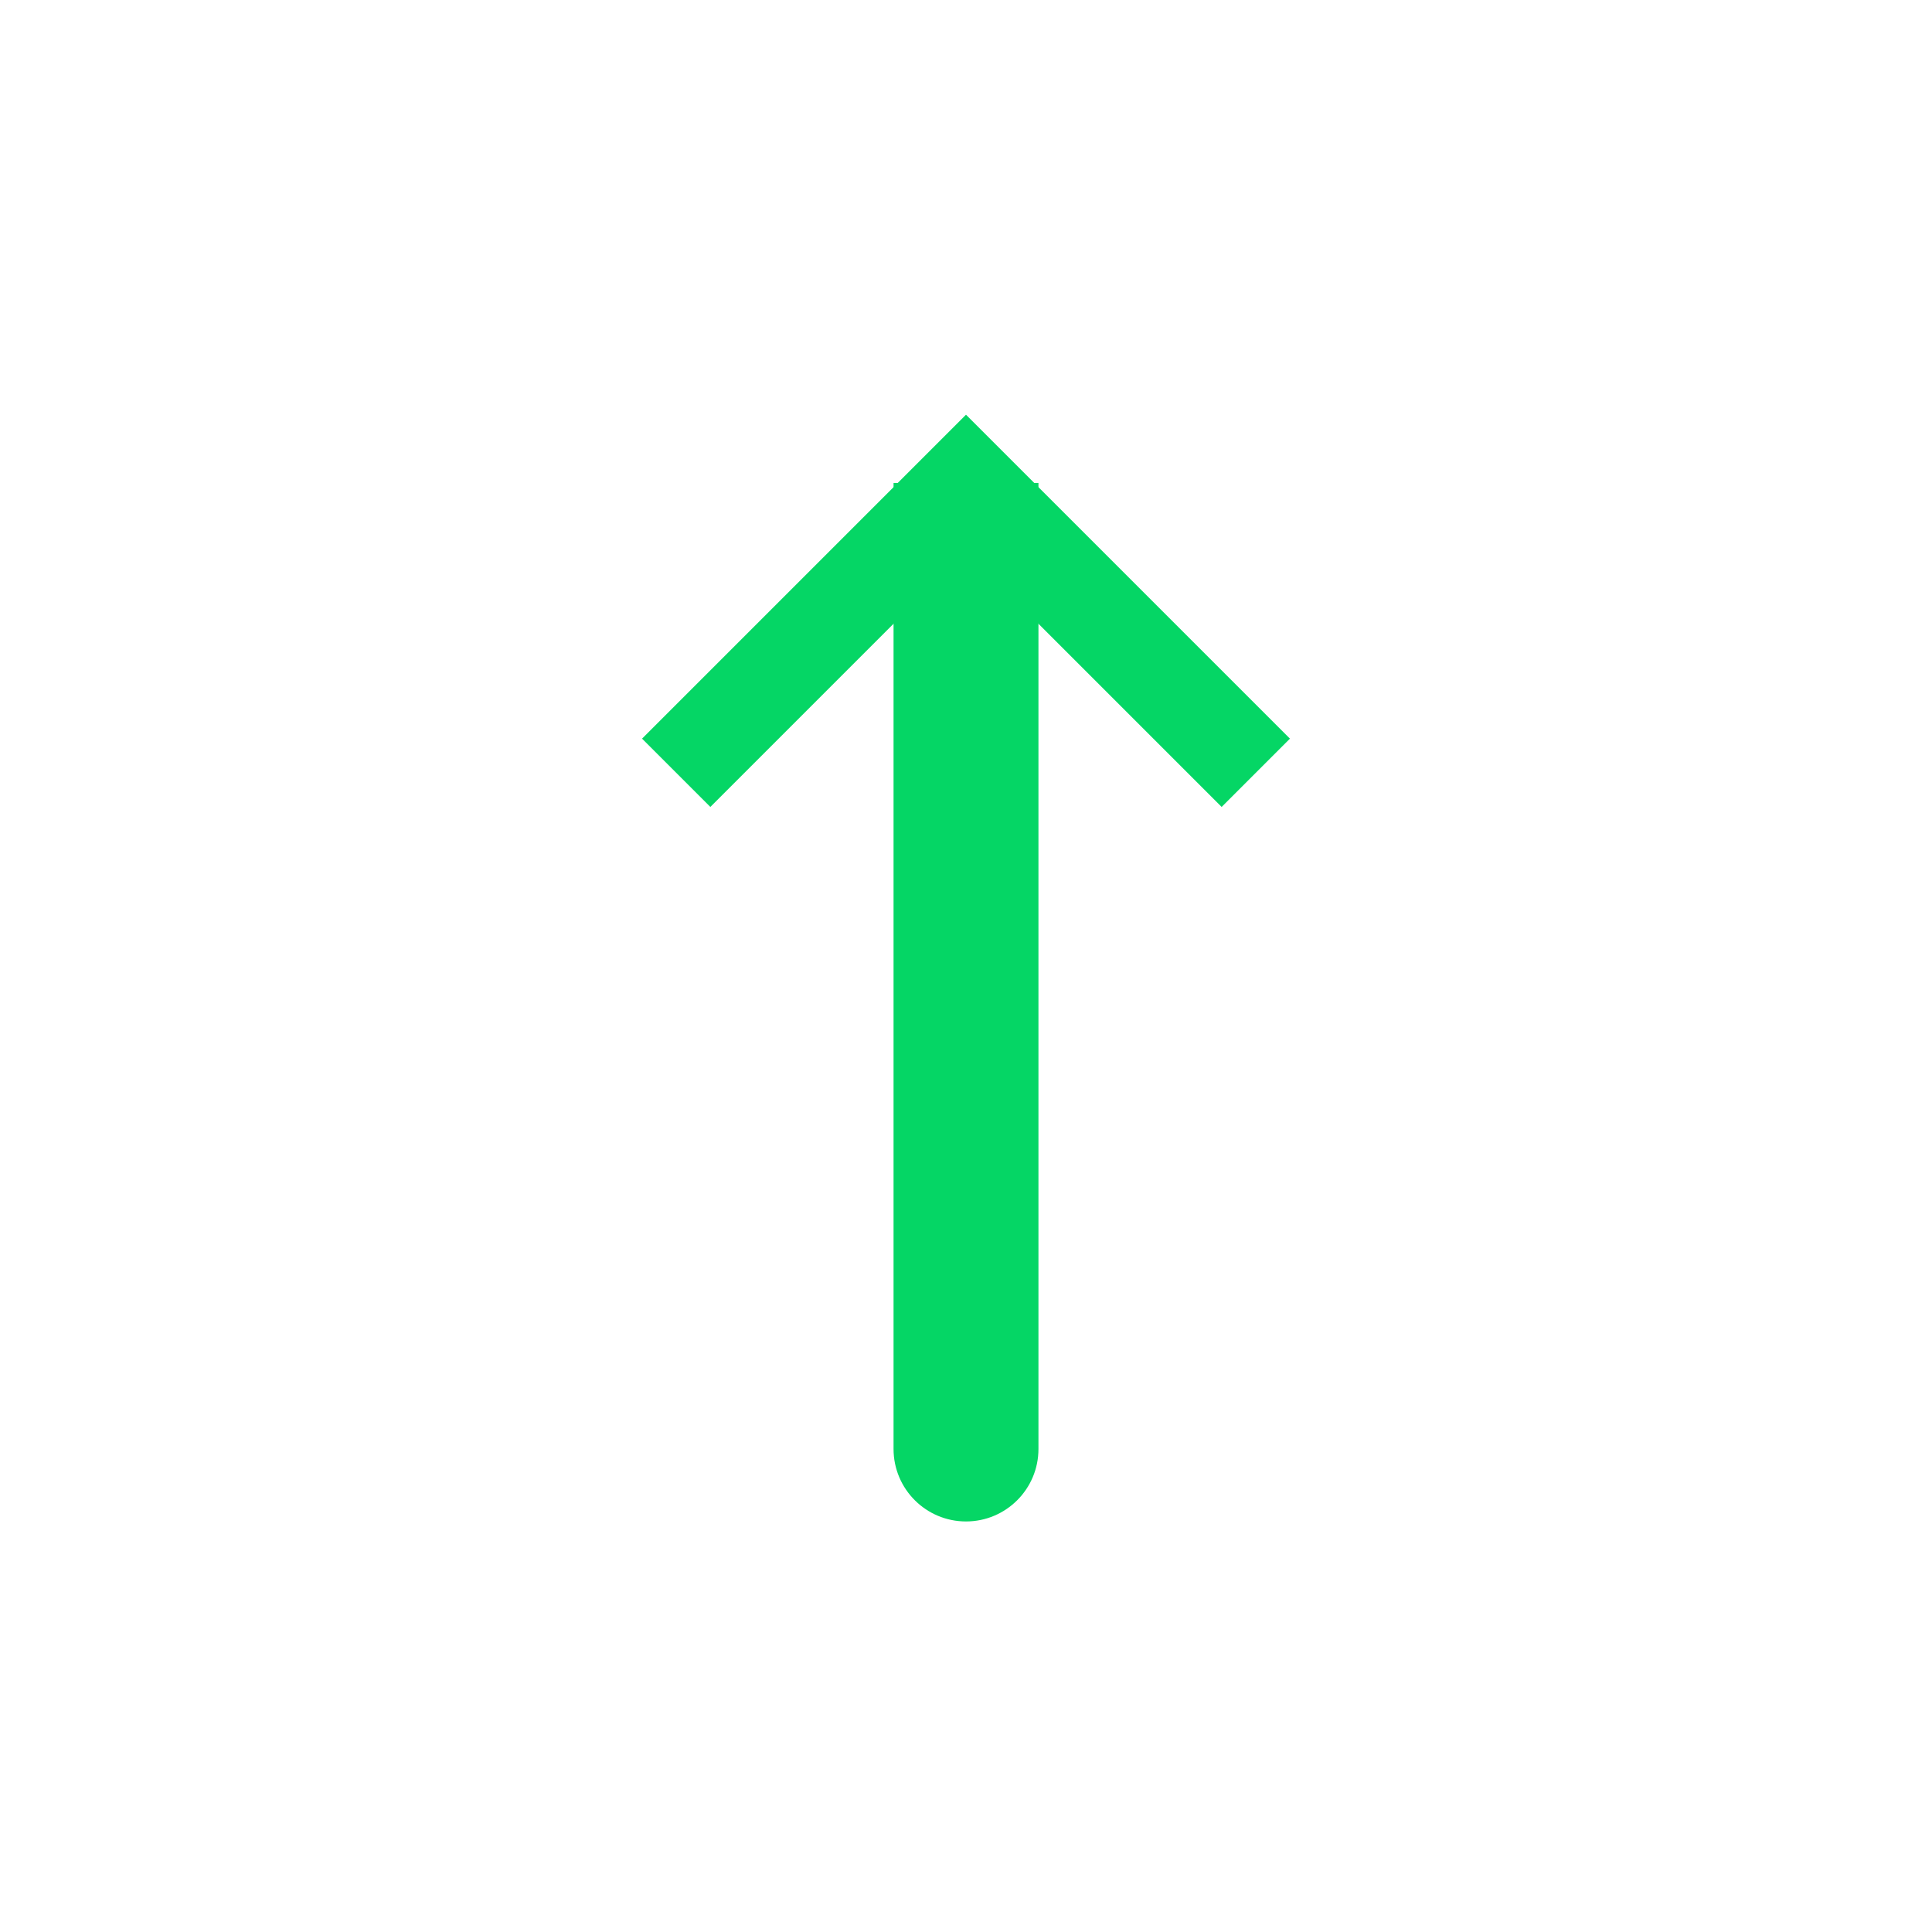 <svg width="20" height="20" viewBox="0 0 20 20" fill="none" xmlns="http://www.w3.org/2000/svg">
<path d="M9.25 15C9.25 15.414 9.586 15.75 10 15.75C10.414 15.75 10.75 15.414 10.75 15L9.25 15ZM10.75 15L10.75 5L9.25 5L9.25 15L10.75 15Z" fill="#05D665"/>
<path d="M13 8L10 5L7 8" stroke="#05D665" strokeWidth="1.5" strokeLinecap="round" strokeLinejoin="round"/>
</svg>

